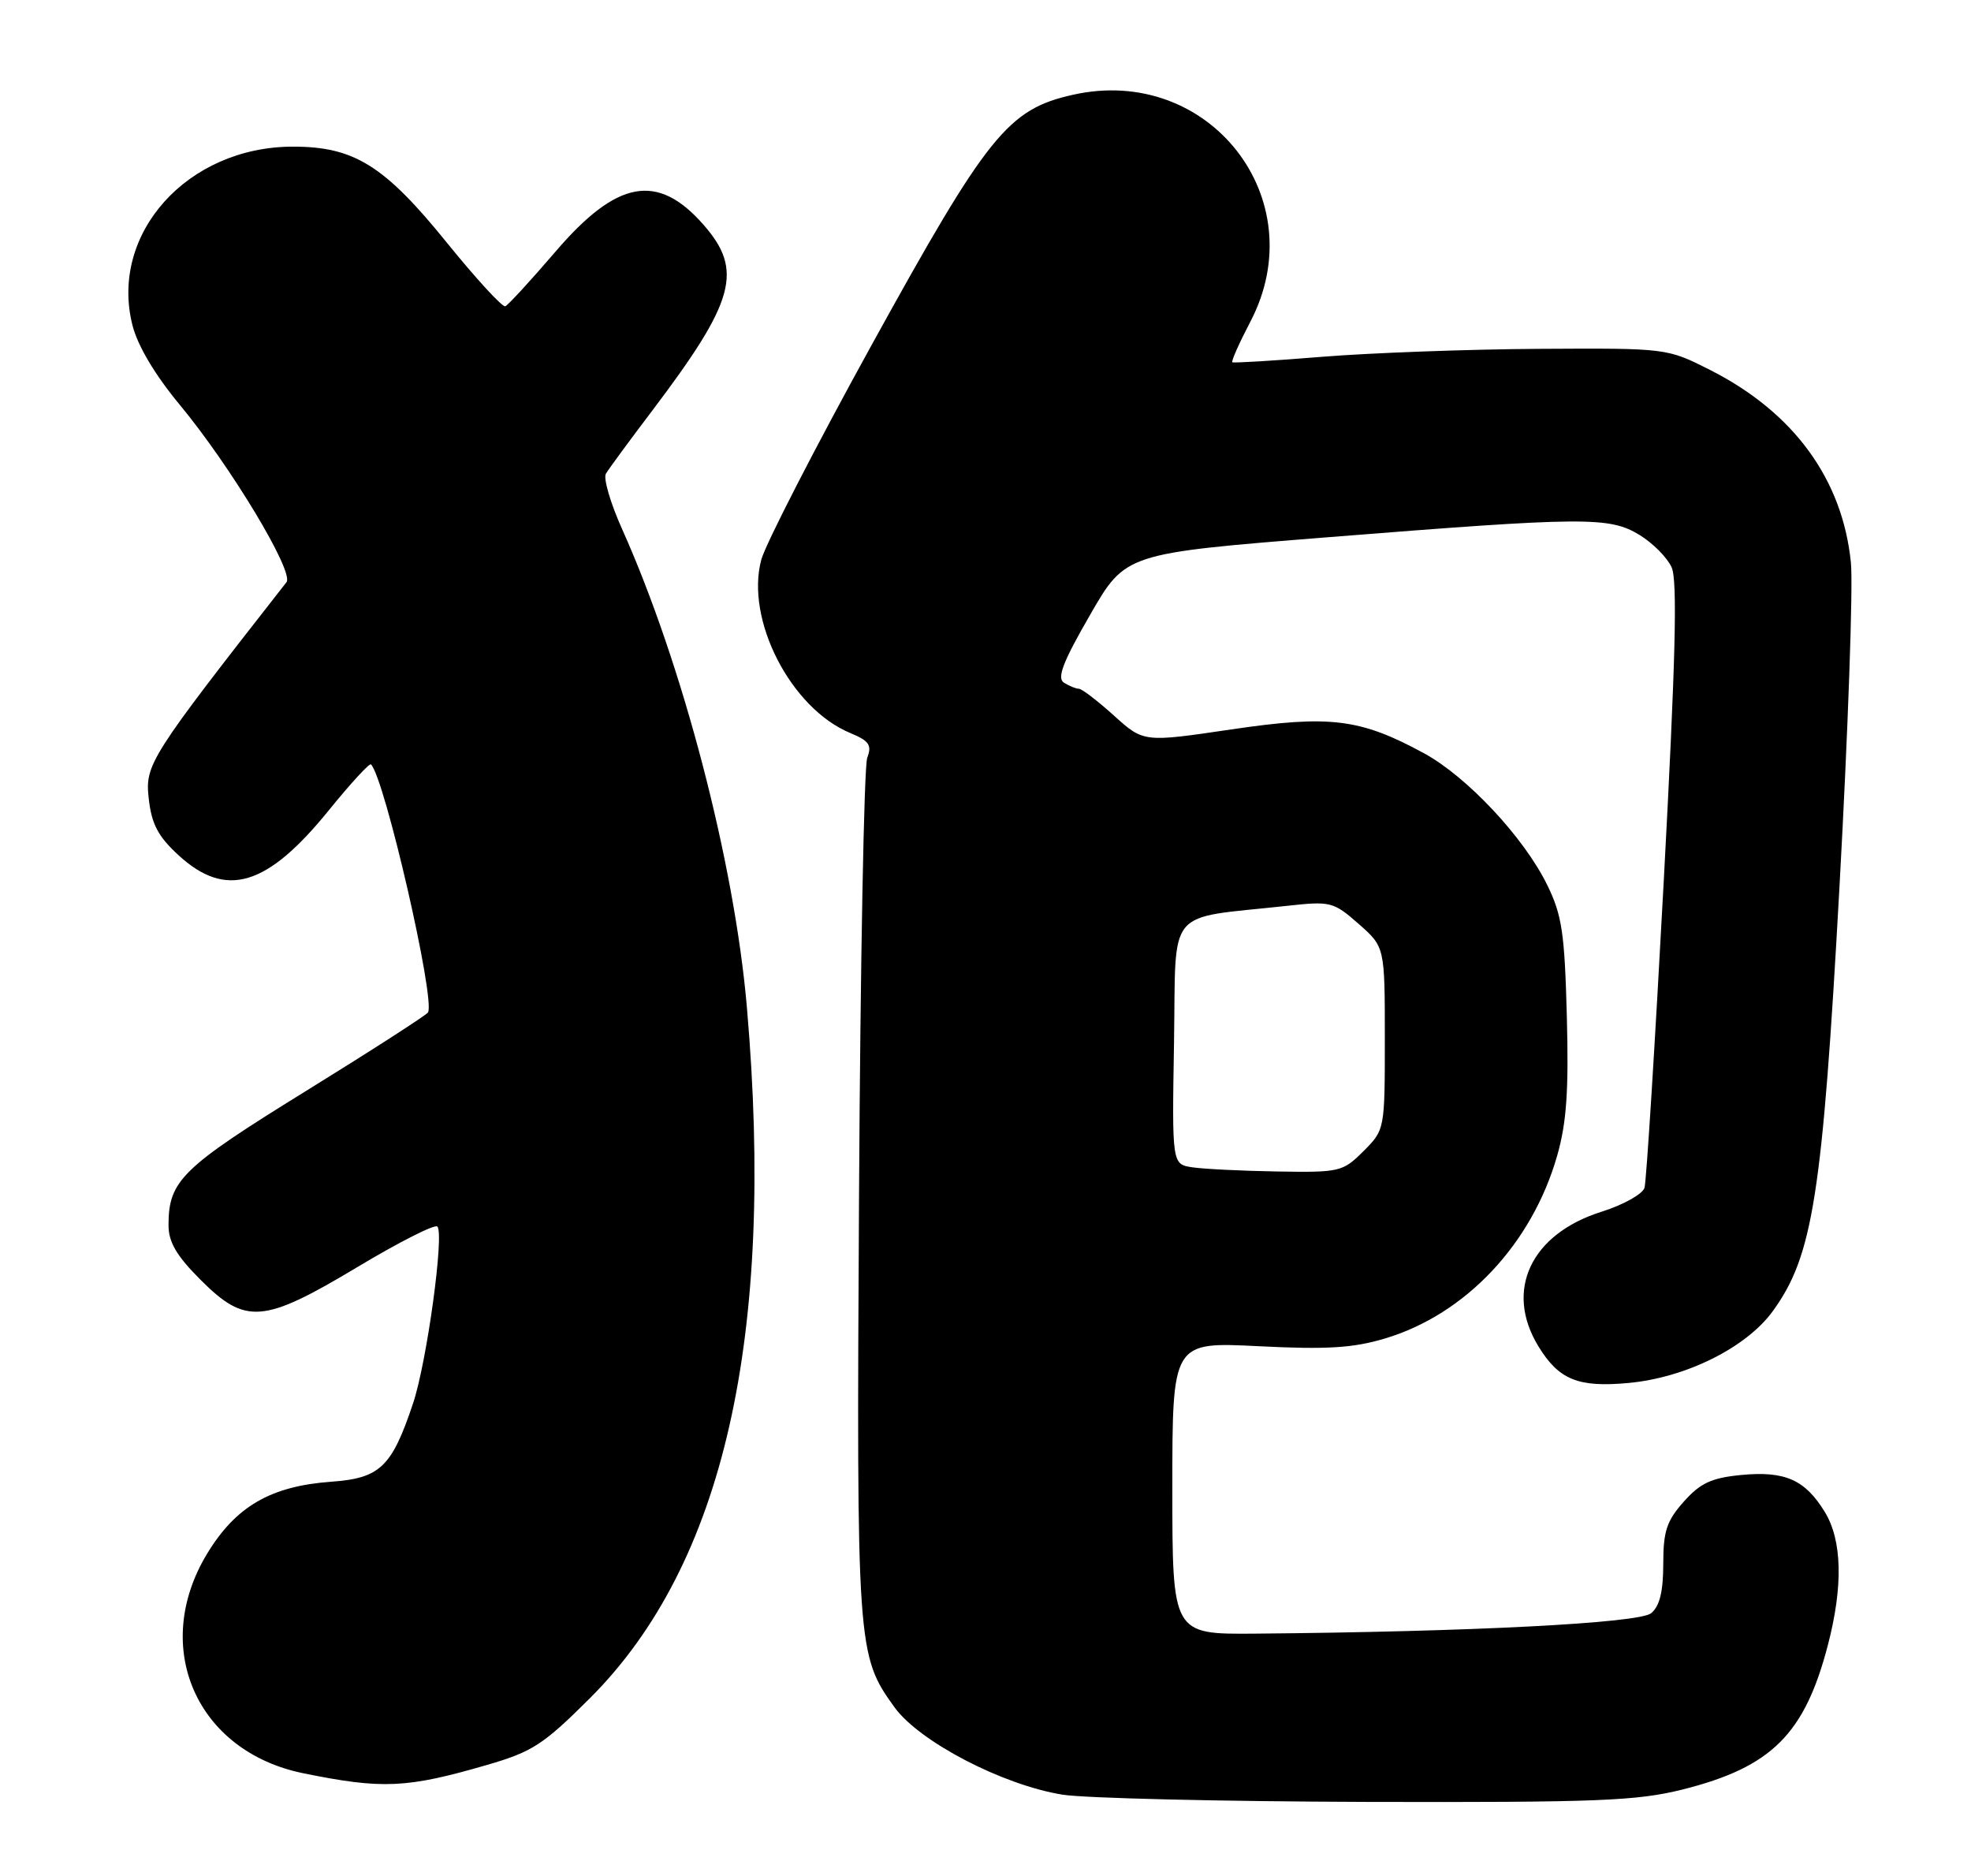 <?xml version="1.0" encoding="UTF-8" standalone="no"?>
<!DOCTYPE svg PUBLIC "-//W3C//DTD SVG 1.1//EN" "http://www.w3.org/Graphics/SVG/1.1/DTD/svg11.dtd" >
<svg xmlns="http://www.w3.org/2000/svg" xmlns:xlink="http://www.w3.org/1999/xlink" version="1.1" viewBox="0 0 269 256">
 <g >
 <path fill="currentColor"
d=" M 229.67 244.17 C 241.78 241.12 246.30 236.63 249.47 224.46 C 251.56 216.43 251.42 210.20 249.05 206.31 C 246.36 201.91 243.61 200.69 237.66 201.26 C 233.60 201.65 232.07 202.35 229.81 204.89 C 227.47 207.51 227.00 208.93 227.00 213.39 C 227.00 217.16 226.51 219.16 225.35 220.12 C 223.72 221.48 200.71 222.66 171.25 222.91 C 160.00 223.00 160.00 223.00 160.00 203.05 C 160.00 183.10 160.00 183.10 171.76 183.69 C 181.08 184.16 184.66 183.94 189.01 182.64 C 200.03 179.35 209.09 169.73 212.53 157.66 C 213.81 153.18 214.11 148.77 213.84 138.66 C 213.54 127.29 213.18 124.85 211.14 120.71 C 207.95 114.23 200.22 105.98 194.34 102.78 C 185.64 98.05 181.52 97.54 168.04 99.53 C 156.08 101.30 156.08 101.30 152.04 97.65 C 149.81 95.64 147.66 93.99 147.25 93.98 C 146.84 93.98 145.92 93.60 145.20 93.15 C 144.22 92.52 145.07 90.31 148.76 83.92 C 153.60 75.51 153.60 75.51 181.05 73.32 C 216.39 70.51 219.64 70.48 223.77 73.00 C 225.57 74.10 227.54 76.08 228.14 77.41 C 228.96 79.20 228.68 90.15 227.07 120.16 C 225.88 142.35 224.70 161.21 224.44 162.07 C 224.19 162.93 221.54 164.41 218.55 165.35 C 208.92 168.39 205.31 176.08 209.95 183.69 C 212.74 188.26 215.36 189.34 222.22 188.71 C 230.06 188.00 238.35 183.88 241.96 178.89 C 247.43 171.35 248.72 163.11 251.05 121.00 C 252.22 99.82 252.92 79.93 252.61 76.78 C 251.47 65.40 244.81 56.27 233.41 50.49 C 227.50 47.50 227.50 47.50 210.00 47.60 C 200.38 47.66 187.10 48.15 180.50 48.68 C 173.90 49.22 168.36 49.55 168.19 49.43 C 168.01 49.31 169.12 46.82 170.65 43.89 C 179.40 27.16 165.02 8.77 146.44 12.93 C 137.57 14.91 134.79 18.36 119.00 47.00 C 111.27 61.02 104.48 74.24 103.90 76.37 C 101.70 84.54 107.92 96.65 116.04 100.02 C 118.62 101.09 119.02 101.66 118.36 103.40 C 117.92 104.56 117.42 131.38 117.24 163.00 C 116.89 224.94 116.96 225.88 122.09 232.97 C 125.49 237.66 136.85 243.57 145.00 244.88 C 148.03 245.37 166.70 245.81 186.50 245.87 C 218.07 245.95 223.38 245.74 229.67 244.17 Z  M 66.45 240.83 C 72.67 239.03 74.16 238.06 80.57 231.66 C 98.77 213.45 105.82 182.41 101.94 137.50 C 100.24 117.68 93.16 90.60 84.88 72.14 C 83.31 68.64 82.32 65.26 82.69 64.64 C 83.06 64.01 85.93 60.10 89.08 55.95 C 100.34 41.05 101.48 36.89 95.99 30.64 C 89.74 23.53 84.20 24.54 75.81 34.34 C 72.43 38.28 69.35 41.63 68.96 41.79 C 68.57 41.95 64.95 38.01 60.92 33.03 C 52.45 22.57 48.30 19.99 39.93 20.01 C 25.57 20.04 14.93 31.88 18.07 44.35 C 18.77 47.16 21.14 51.14 24.52 55.22 C 31.46 63.58 40.18 78.06 39.10 79.44 C 20.35 103.40 19.78 104.31 20.30 108.97 C 20.69 112.47 21.58 114.14 24.39 116.72 C 30.86 122.64 36.45 120.96 44.88 110.56 C 47.84 106.91 50.43 104.09 50.63 104.30 C 52.50 106.17 59.46 136.45 58.41 138.15 C 58.17 138.53 50.62 143.39 41.64 148.94 C 24.78 159.36 23.00 161.10 23.00 167.18 C 23.00 169.49 24.10 171.36 27.37 174.63 C 33.53 180.79 35.93 180.60 48.83 172.86 C 54.45 169.49 59.34 167.01 59.69 167.36 C 60.66 168.33 58.25 185.90 56.37 191.50 C 53.47 200.17 51.88 201.70 45.22 202.18 C 36.94 202.78 32.17 205.55 28.25 212.03 C 20.56 224.76 26.81 238.99 41.39 241.96 C 52.19 244.16 55.50 244.01 66.45 240.83 Z  M 162.73 159.28 C 159.95 158.86 159.95 158.86 160.23 142.19 C 160.53 123.46 158.89 125.44 175.67 123.60 C 181.59 122.95 181.98 123.04 185.42 126.06 C 189.00 129.21 189.00 129.21 189.00 141.68 C 189.00 154.13 189.00 154.16 186.08 157.08 C 183.26 159.90 182.84 159.99 174.33 159.85 C 169.47 159.77 164.25 159.51 162.73 159.28 Z "/>
</g>
</svg>
